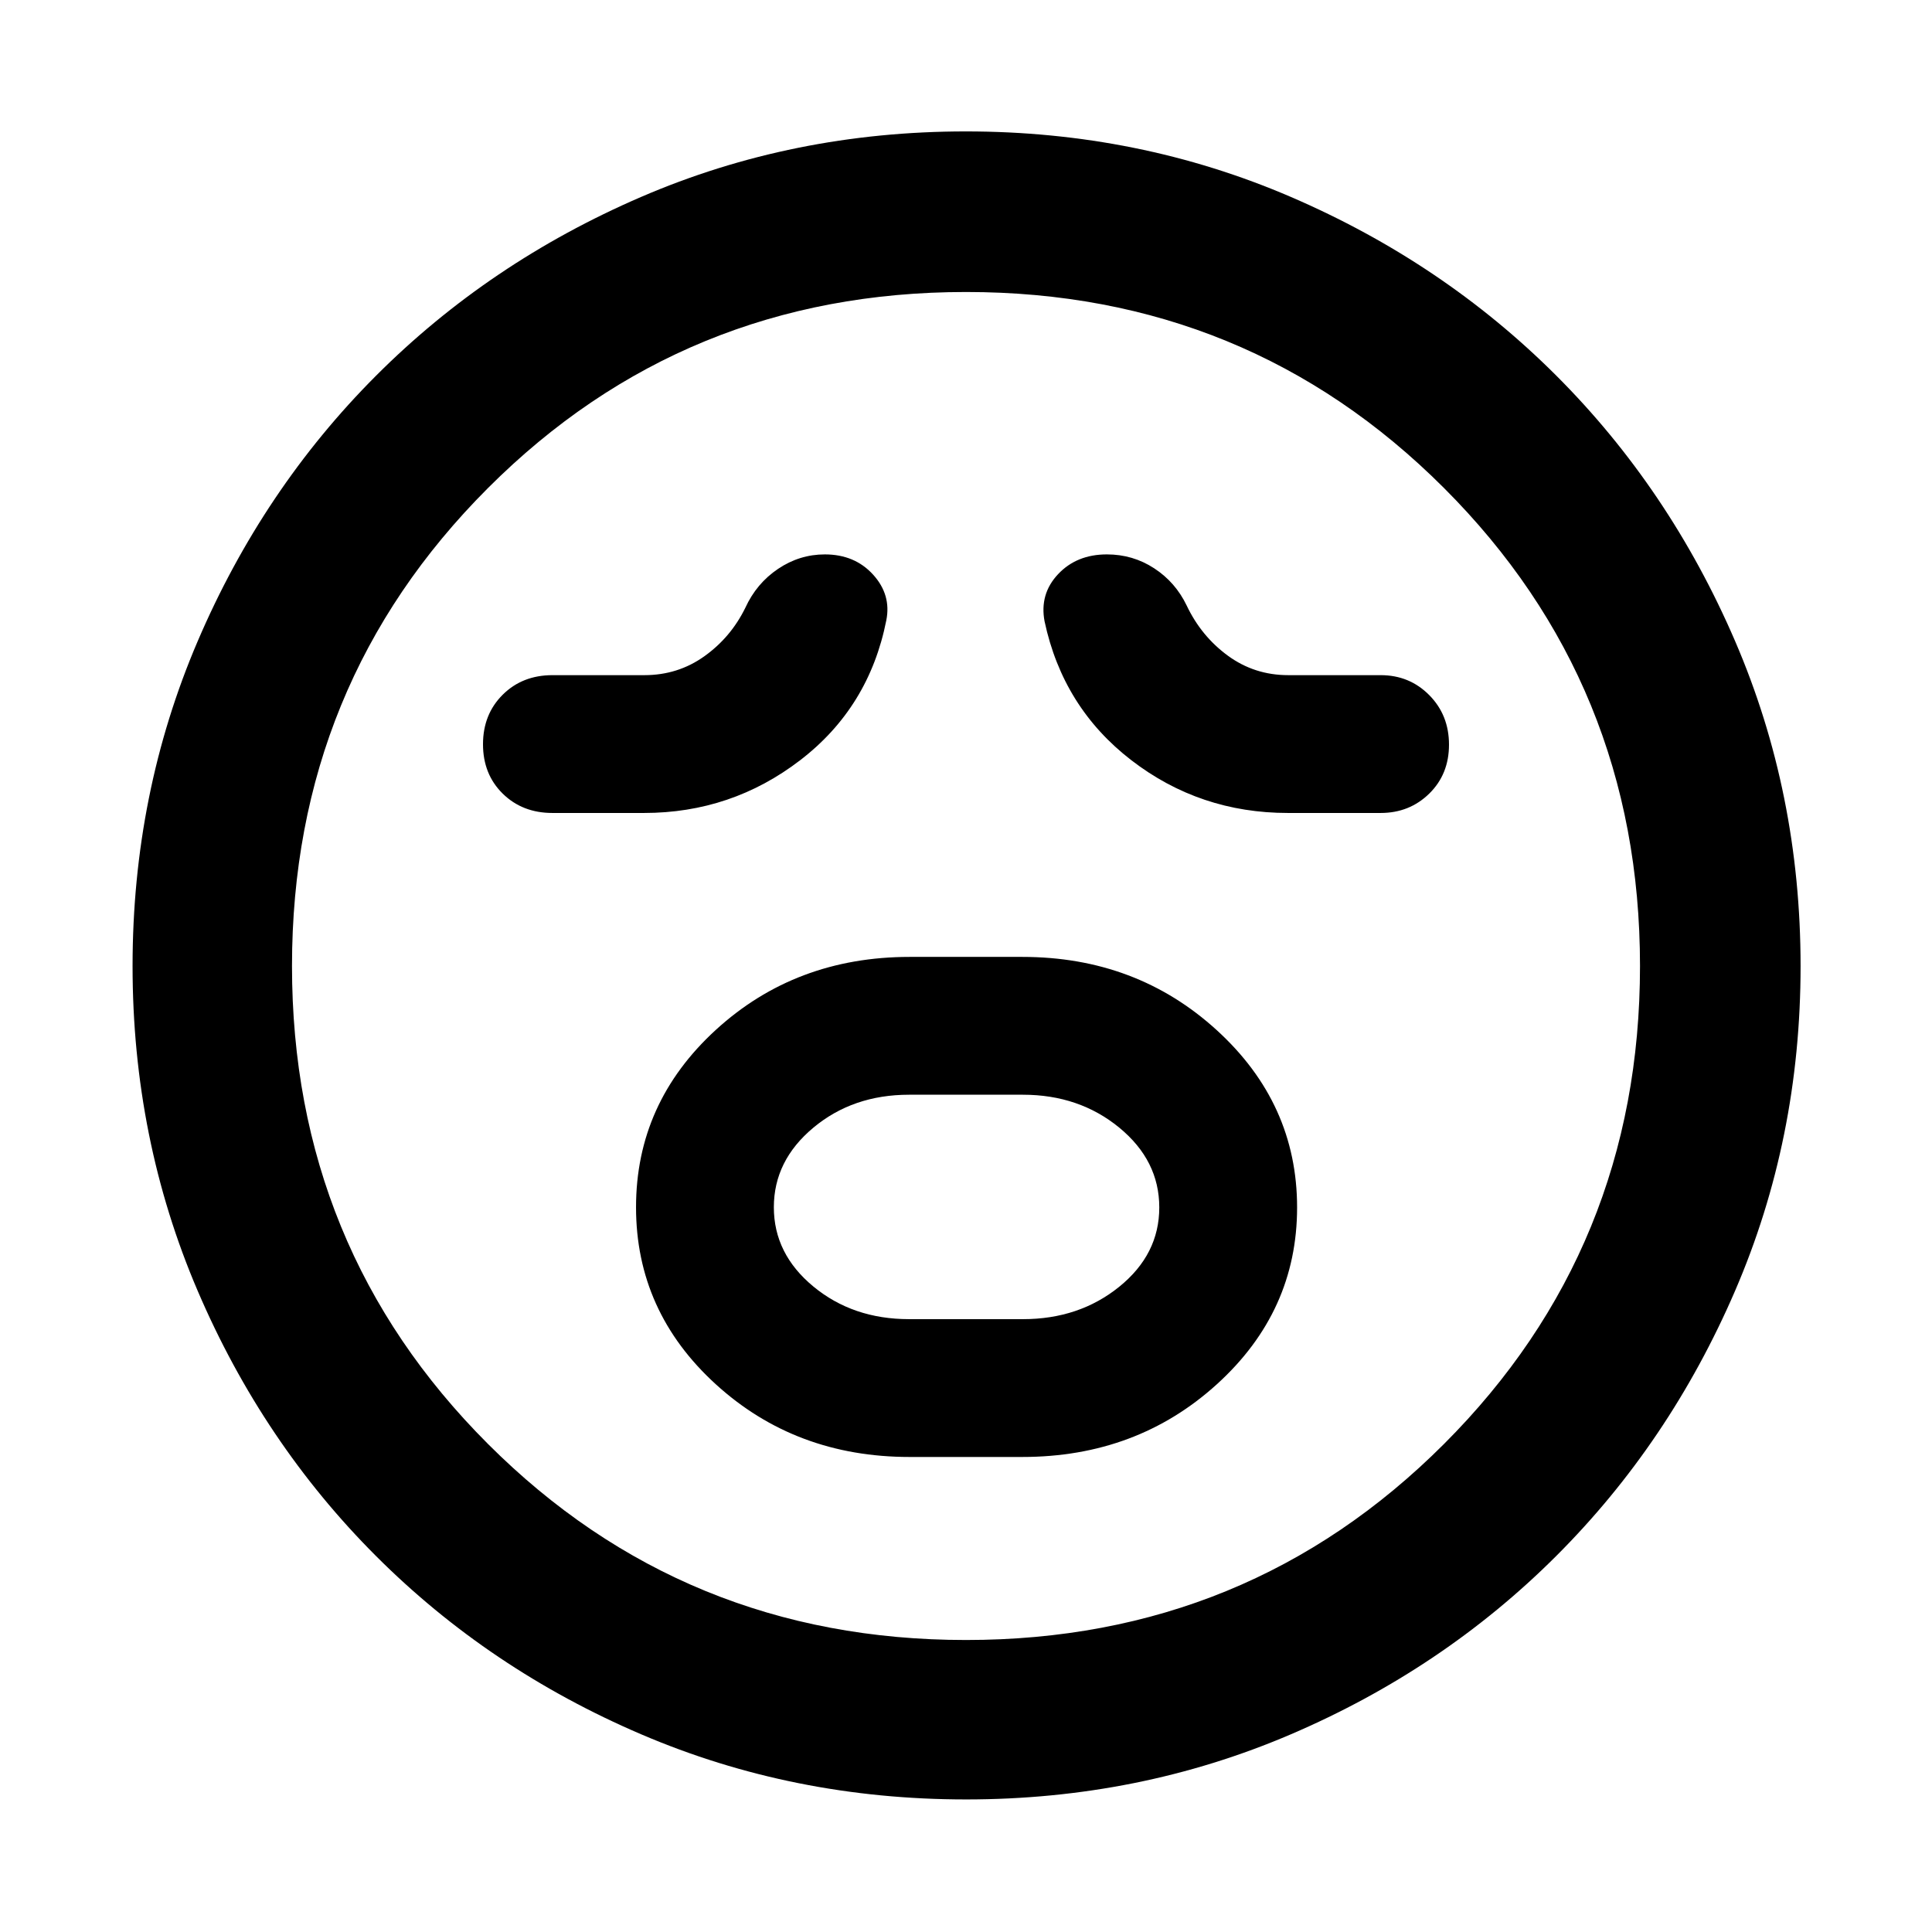 <svg xmlns="http://www.w3.org/2000/svg" height="48" viewBox="0 -960 960 960" width="48"><path d="M452-236.04h56q56.88 0 96.7-36.17 39.82-36.16 39.82-87.82 0-51.67-39.91-88.08T508-484.52h-56q-56.7 0-96.33 36.28-39.63 36.28-39.63 88.11t39.63 87.96q39.63 36.13 96.33 36.13Zm-.27-68.48q-27.94 0-47.57-16.22-19.64-16.22-19.64-39.39t19.64-39.54q19.63-16.37 47.57-16.37h56.54q27.94 0 47.86 16.33 19.91 16.34 19.91 39.68 0 23.33-19.91 39.42-19.92 16.09-47.86 16.09h-56.54ZM320-556.04q43.48 0 77.65-26.25 34.18-26.25 42.74-69.41 2.57-12.74-6.56-22.78-9.13-10.04-23.97-10.04-12.56 0-23.25 7.19-10.7 7.2-16.26 19.33-7.19 14.68-20.34 24.08-13.15 9.4-29.81 9.4h-45.68q-14.96 0-24.74 9.73-9.78 9.73-9.78 24.61 0 14.88 9.78 24.51t24.74 9.63H320Zm320 0h46.04q14.32 0 24.14-9.62t9.82-24.33q0-14.71-9.82-24.62t-24.14-9.91H640.1q-16.76 0-29.99-9.68-13.23-9.69-20.46-24.93-5.56-11.57-16.14-18.48-10.58-6.91-23.51-6.91-15.03 0-24.27 9.85-9.25 9.84-6.69 23.41 9.13 42.83 43.13 69.02 34 26.2 77.83 26.2ZM480.03-65.87q-85.86 0-161.4-32.35-75.54-32.34-131.8-88.61-56.27-56.26-88.61-131.77-32.35-75.51-32.35-161.37t32.35-161.4q32.34-75.54 88.52-131.83 56.17-56.29 131.72-88.9 75.56-32.6 161.46-32.6 85.91 0 161.52 32.56 75.61 32.56 131.86 88.77 56.24 56.22 88.82 131.83 32.58 75.62 32.58 161.59 0 85.93-32.6 161.47-32.61 75.53-88.9 131.72-56.29 56.2-131.8 88.54-75.51 32.35-161.37 32.35ZM480-480Zm0 334.91q140.11 0 237.51-97.4 97.4-97.4 97.4-237.51 0-140.11-97.4-237.51-97.4-97.4-237.51-97.4-140.11 0-237.51 97.4-97.4 97.4-97.4 237.51 0 140.11 97.4 237.51 97.4 97.4 237.51 97.4Z"/></svg>